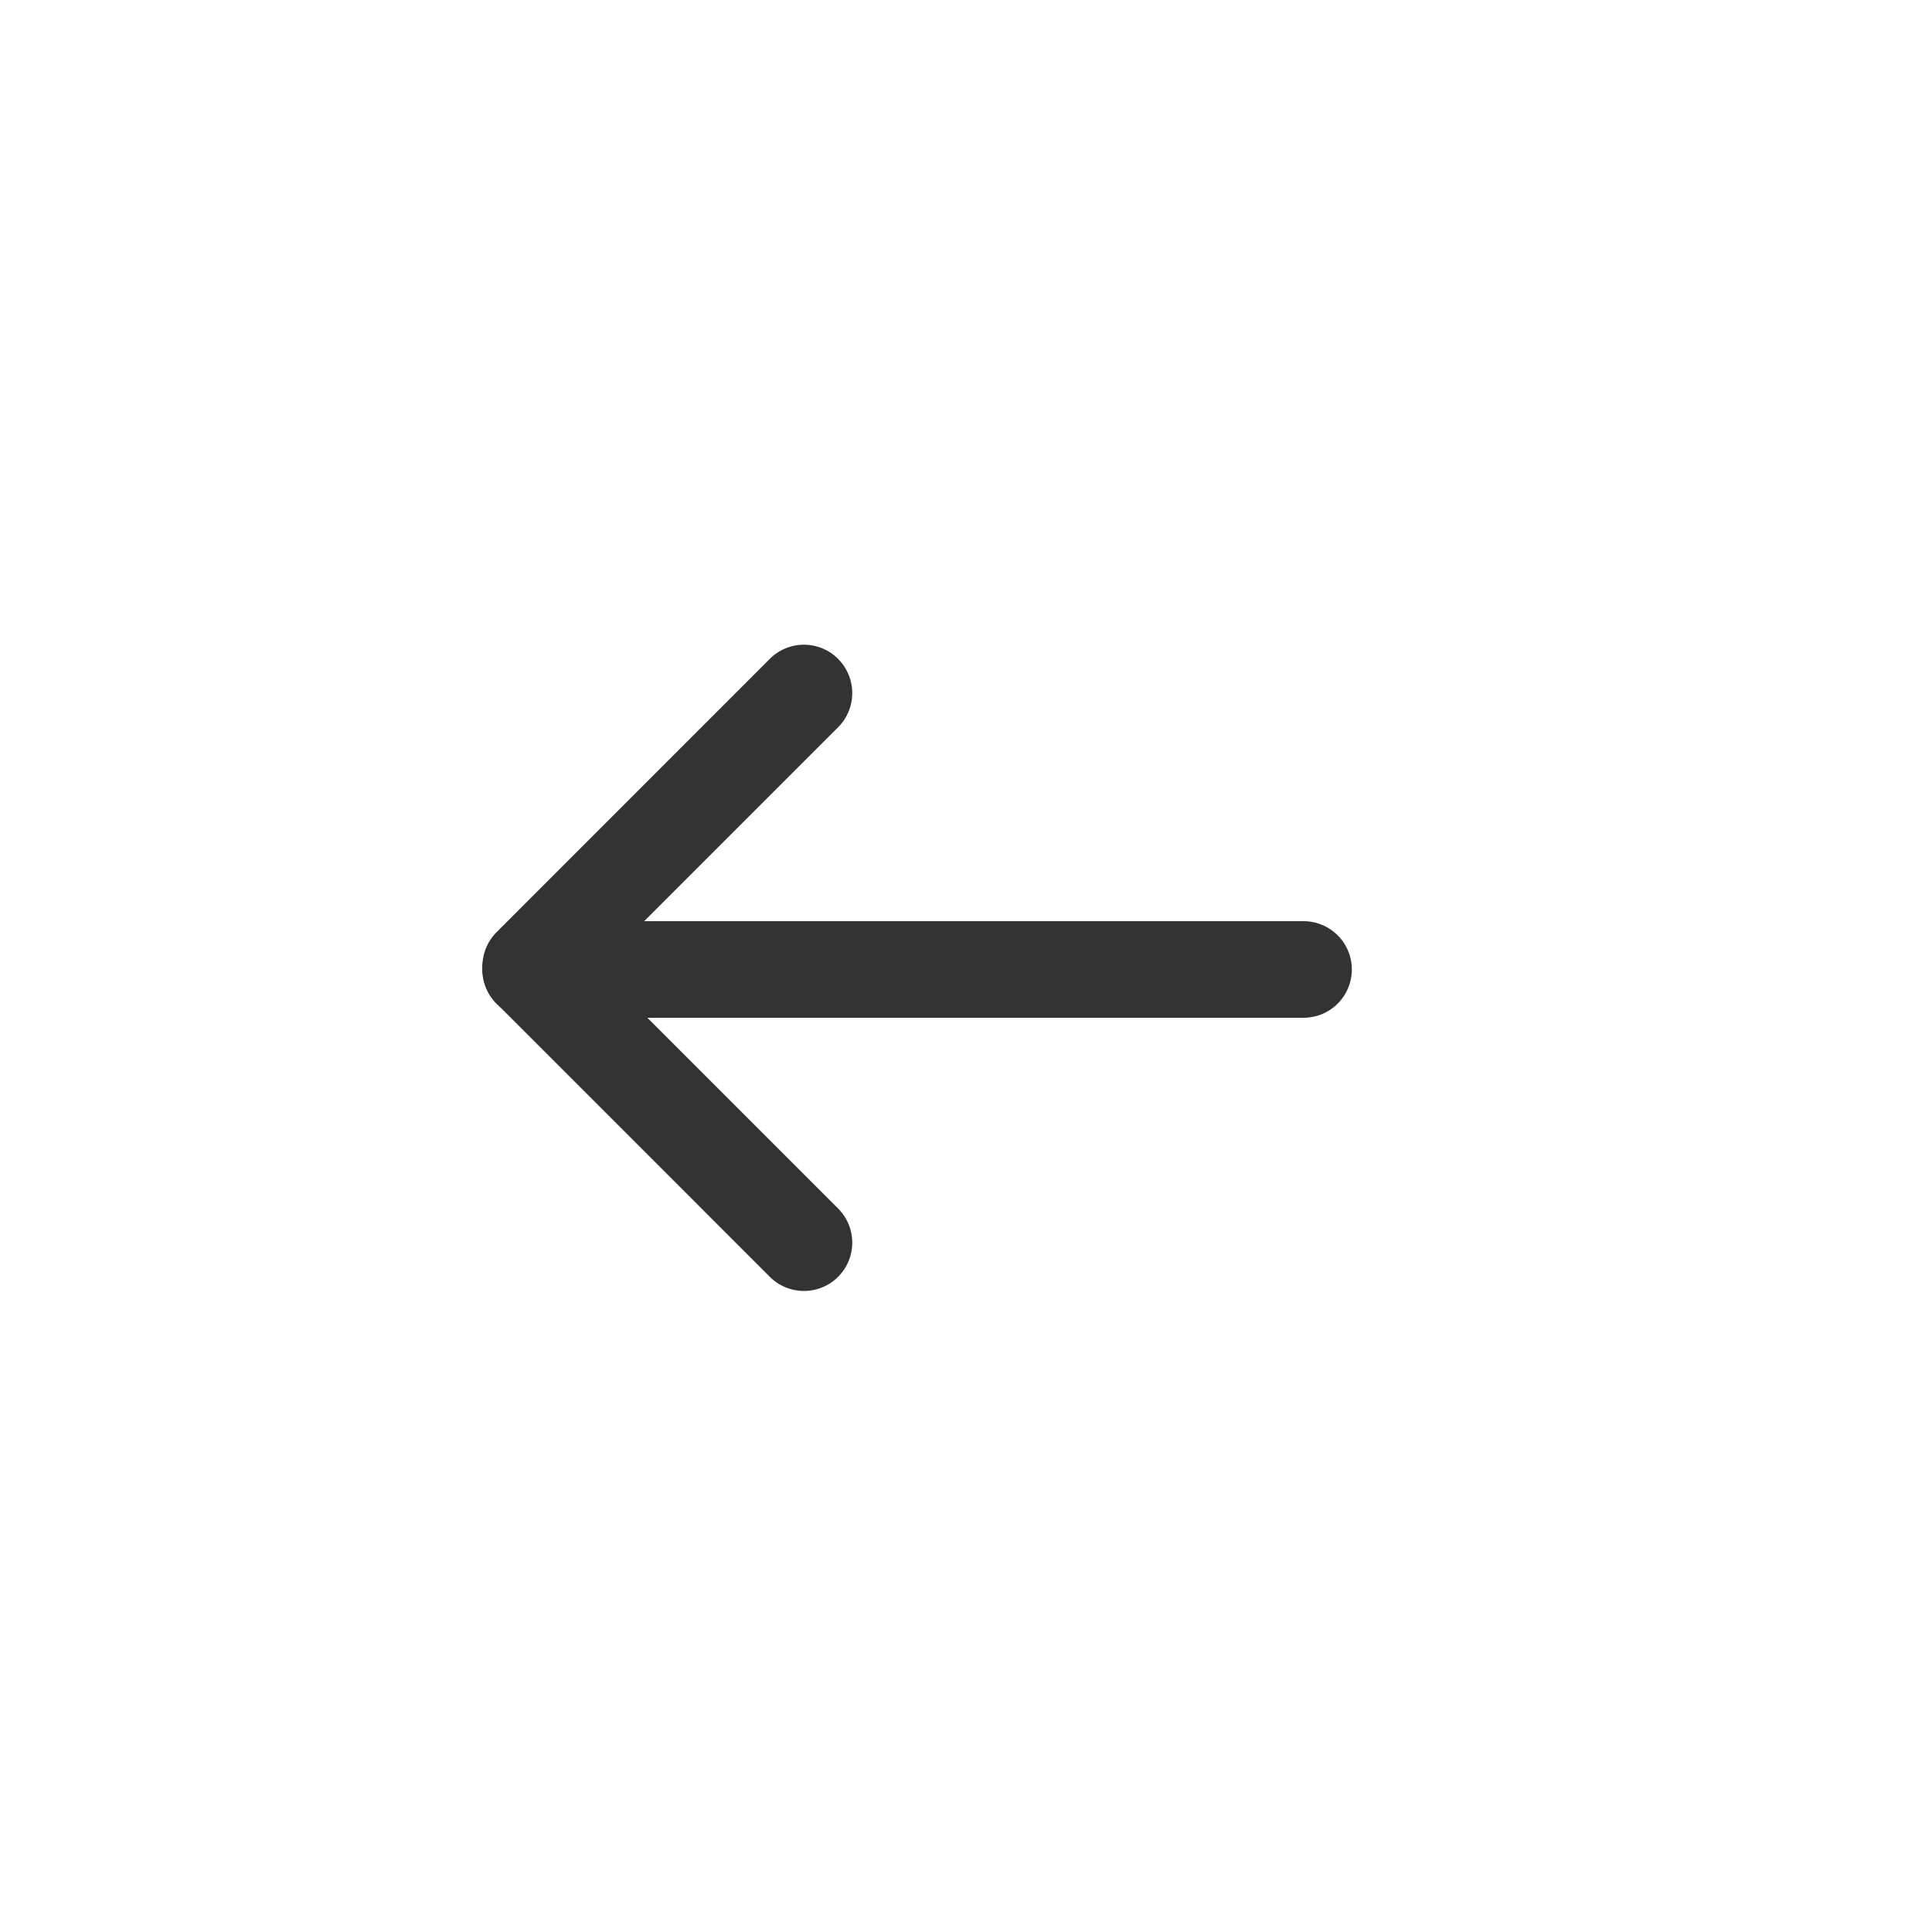 <svg id="Layer_1" data-name="Layer 1" xmlns="http://www.w3.org/2000/svg" viewBox="0 0 400 400"><defs><style>.cls-1{fill:#333;fill-rule:evenodd;}</style></defs><title>icon</title><path class="cls-1" d="M99.88,200.72a10,10,0,0,1,10-10h160a10,10,0,0,1,10,10h0a10,10,0,0,1-10,10h-160a10,10,0,0,1-10-10h0Z"/><path class="cls-1" d="M102.81,193.64a10,10,0,0,1,14.14,0l56.57,56.57a10,10,0,0,1,0,14.14h0a10,10,0,0,1-14.14,0l-56.57-56.57a10,10,0,0,1,0-14.14h0Z"/><path class="cls-1" d="M173.52,136.41a10,10,0,0,0-14.14,0L102.81,193a10,10,0,0,0,0,14.14h0a10,10,0,0,0,14.14,0l56.57-56.57a10,10,0,0,0,0-14.14h0Z"/></svg>